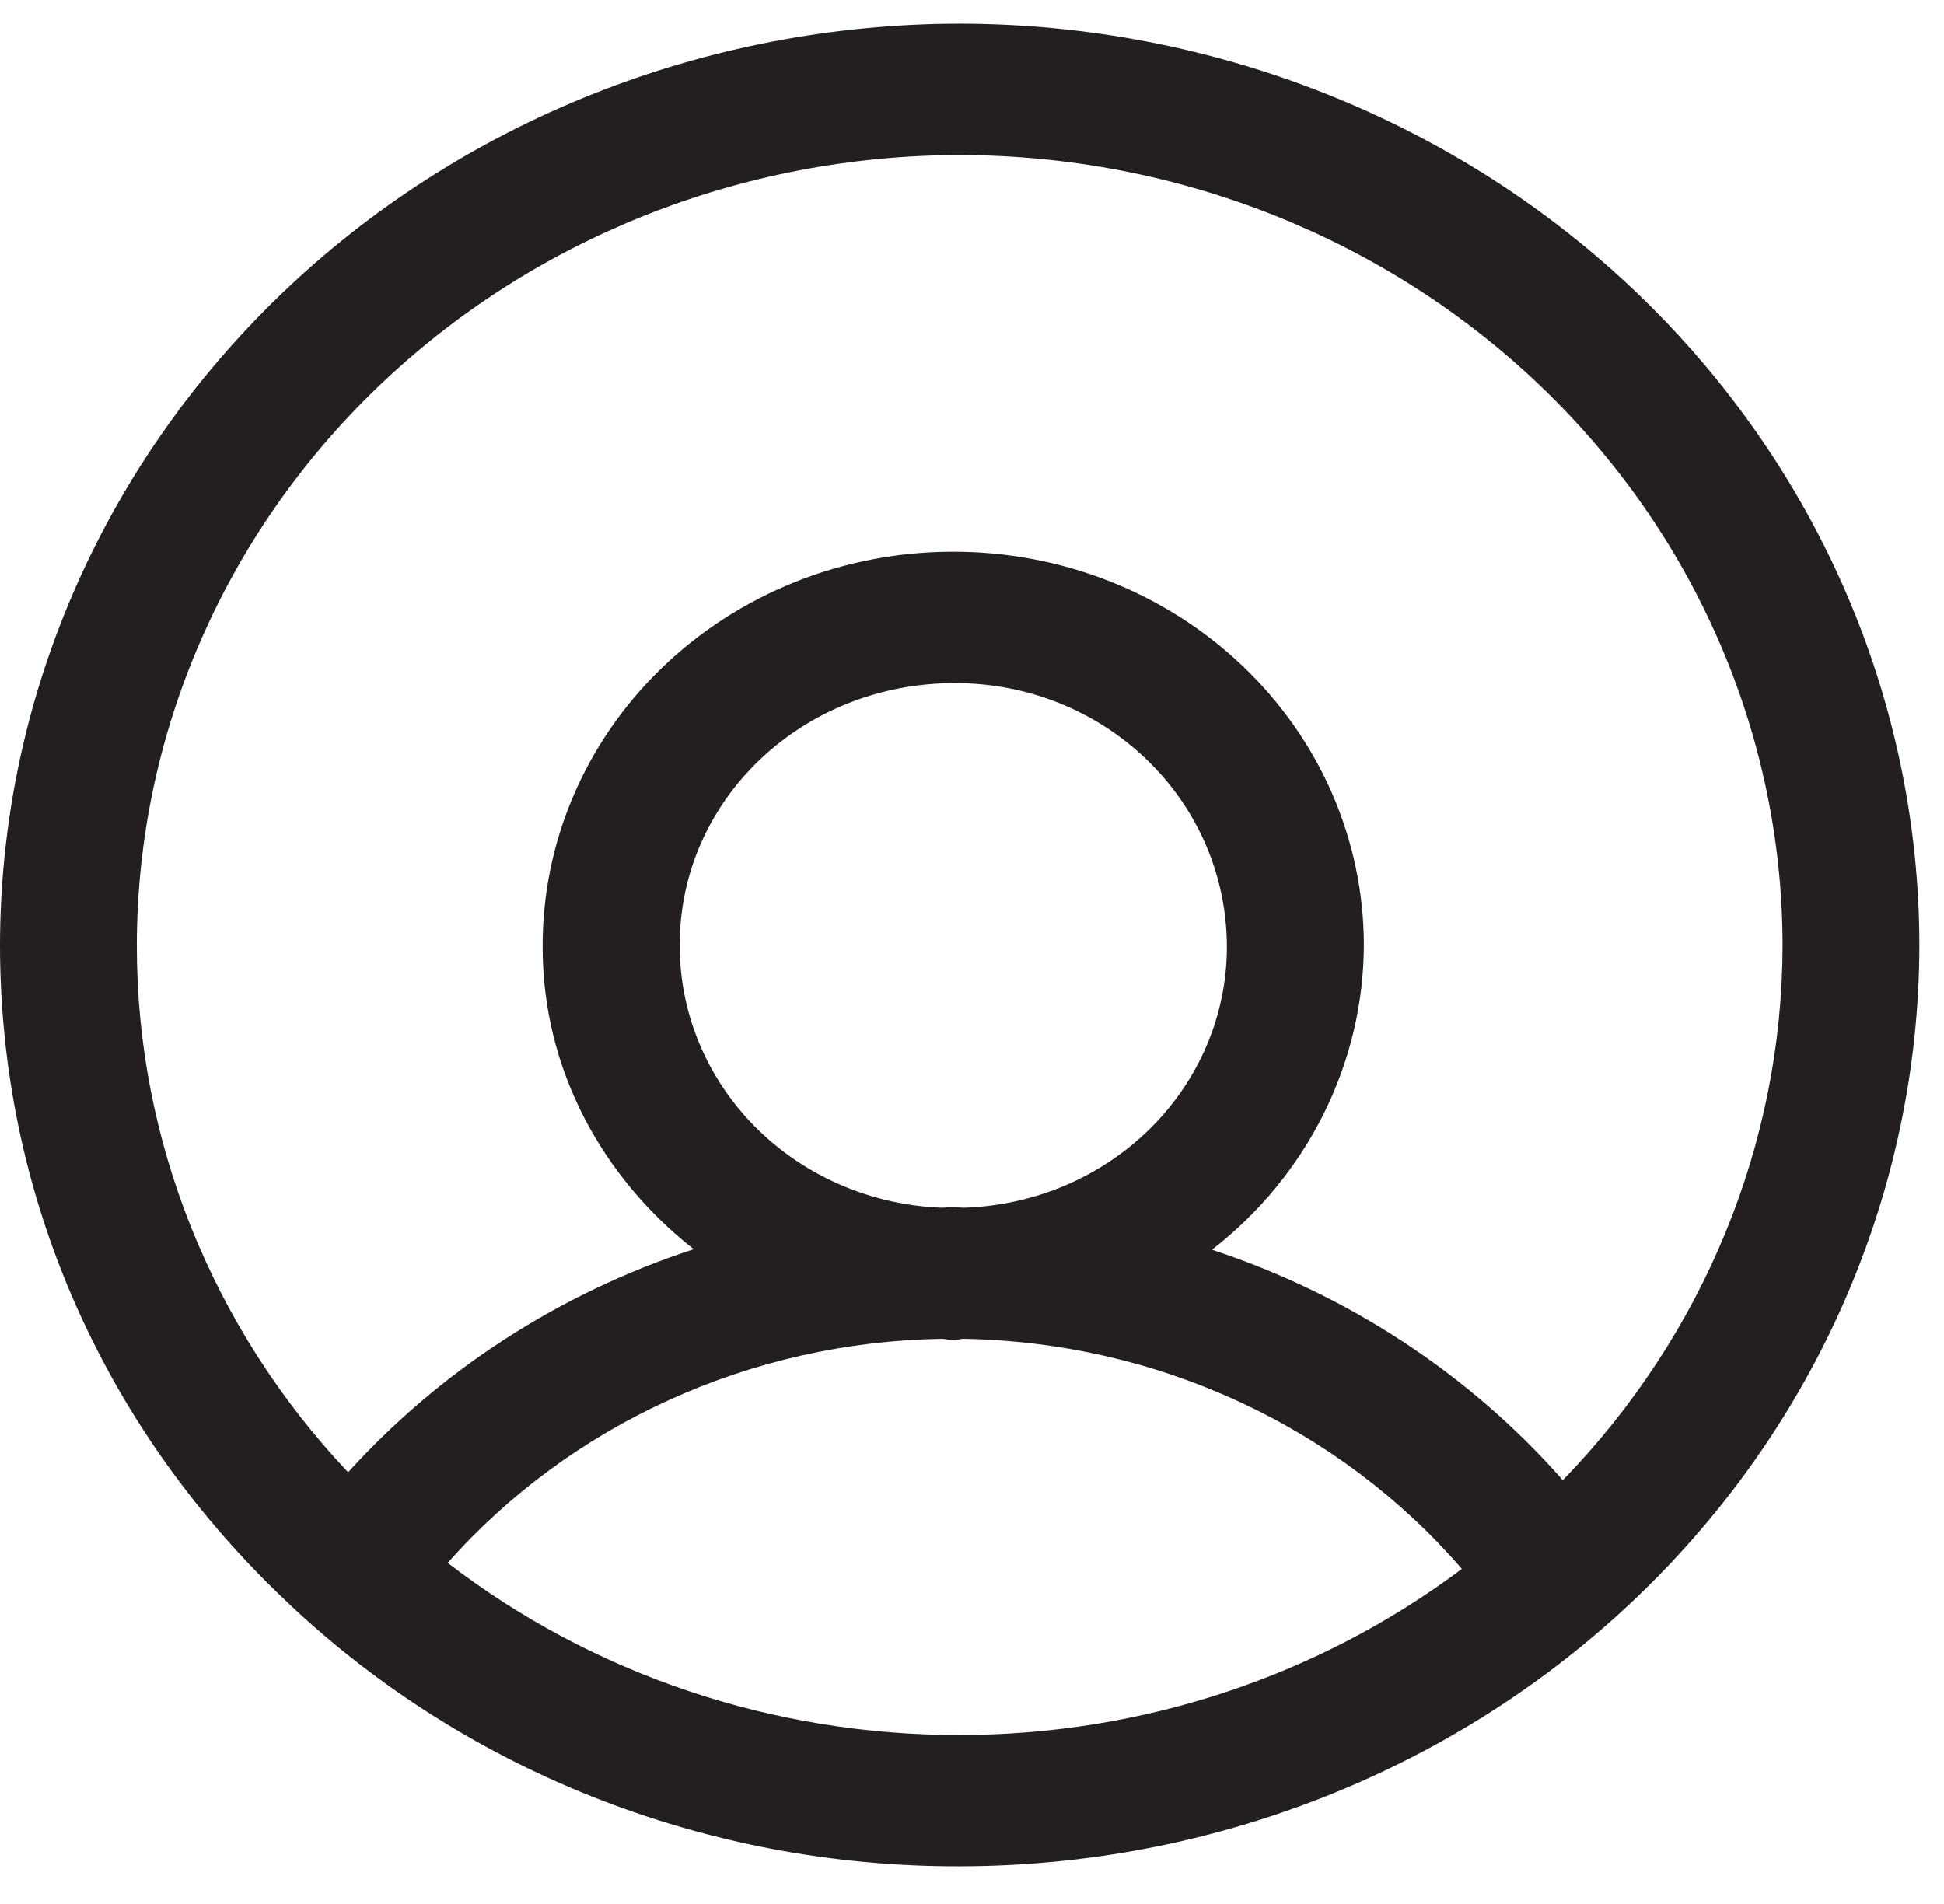 <svg width="49" height="48" viewBox="0 0 49 48" fill="none" xmlns="http://www.w3.org/2000/svg">
<path d="M24.19 0.597C17.776 0.604 11.628 3.054 7.093 7.408C2.558 11.762 0.007 17.666 0 23.824C0 30.03 2.518 35.861 7.087 40.245C9.327 42.41 11.993 44.125 14.928 45.294C17.864 46.462 21.012 47.059 24.19 47.05C30.603 47.044 36.752 44.594 41.286 40.24C45.821 35.886 48.372 29.982 48.379 23.824C48.372 17.666 45.821 11.762 41.286 7.408C36.752 3.054 30.603 0.604 24.19 0.597ZM24.19 3.909C29.689 3.915 34.96 6.015 38.849 9.749C42.737 13.482 44.924 18.544 44.931 23.824C44.926 28.831 42.947 33.651 39.392 37.315C37.045 34.647 33.989 32.64 30.549 31.506C31.744 30.577 32.707 29.403 33.369 28.07C34.031 26.738 34.376 25.28 34.377 23.804C34.373 22.498 34.101 21.207 33.576 20.002C33.051 18.798 32.284 17.705 31.318 16.786C30.353 15.867 29.208 15.139 27.949 14.646C26.69 14.152 25.343 13.902 23.983 13.909C22.624 13.913 21.279 14.175 20.025 14.678C18.771 15.182 17.633 15.918 16.676 16.844C15.719 17.771 14.961 18.869 14.447 20.077C13.932 21.285 13.671 22.579 13.678 23.884C13.678 26.96 15.181 29.679 17.485 31.493C14.115 32.596 11.11 34.536 8.774 37.116C5.339 33.475 3.44 28.736 3.449 23.824C3.455 18.544 5.642 13.482 9.531 9.749C13.419 6.015 18.691 3.915 24.19 3.909ZM24.069 17.221C27.852 17.221 30.925 20.175 30.925 23.884C30.921 25.589 30.227 27.227 28.99 28.451C27.753 29.676 26.069 30.391 24.293 30.447C24.193 30.447 24.097 30.427 23.997 30.427C23.91 30.427 23.828 30.444 23.741 30.447C21.957 30.38 20.27 29.649 19.037 28.41C17.804 27.17 17.121 25.518 17.134 23.804C17.134 20.175 20.206 17.221 24.069 17.221ZM23.738 33.752C23.821 33.755 23.904 33.778 23.986 33.778H24.069C24.145 33.778 24.207 33.755 24.283 33.752C26.689 33.792 29.057 34.331 31.226 35.333C33.394 36.334 35.312 37.774 36.847 39.553C33.232 42.265 28.777 43.738 24.19 43.739C19.499 43.748 14.945 42.218 11.284 39.401C12.823 37.664 14.73 36.262 16.877 35.288C19.024 34.314 21.363 33.79 23.738 33.752Z" fill="#231F20"/>
</svg>
